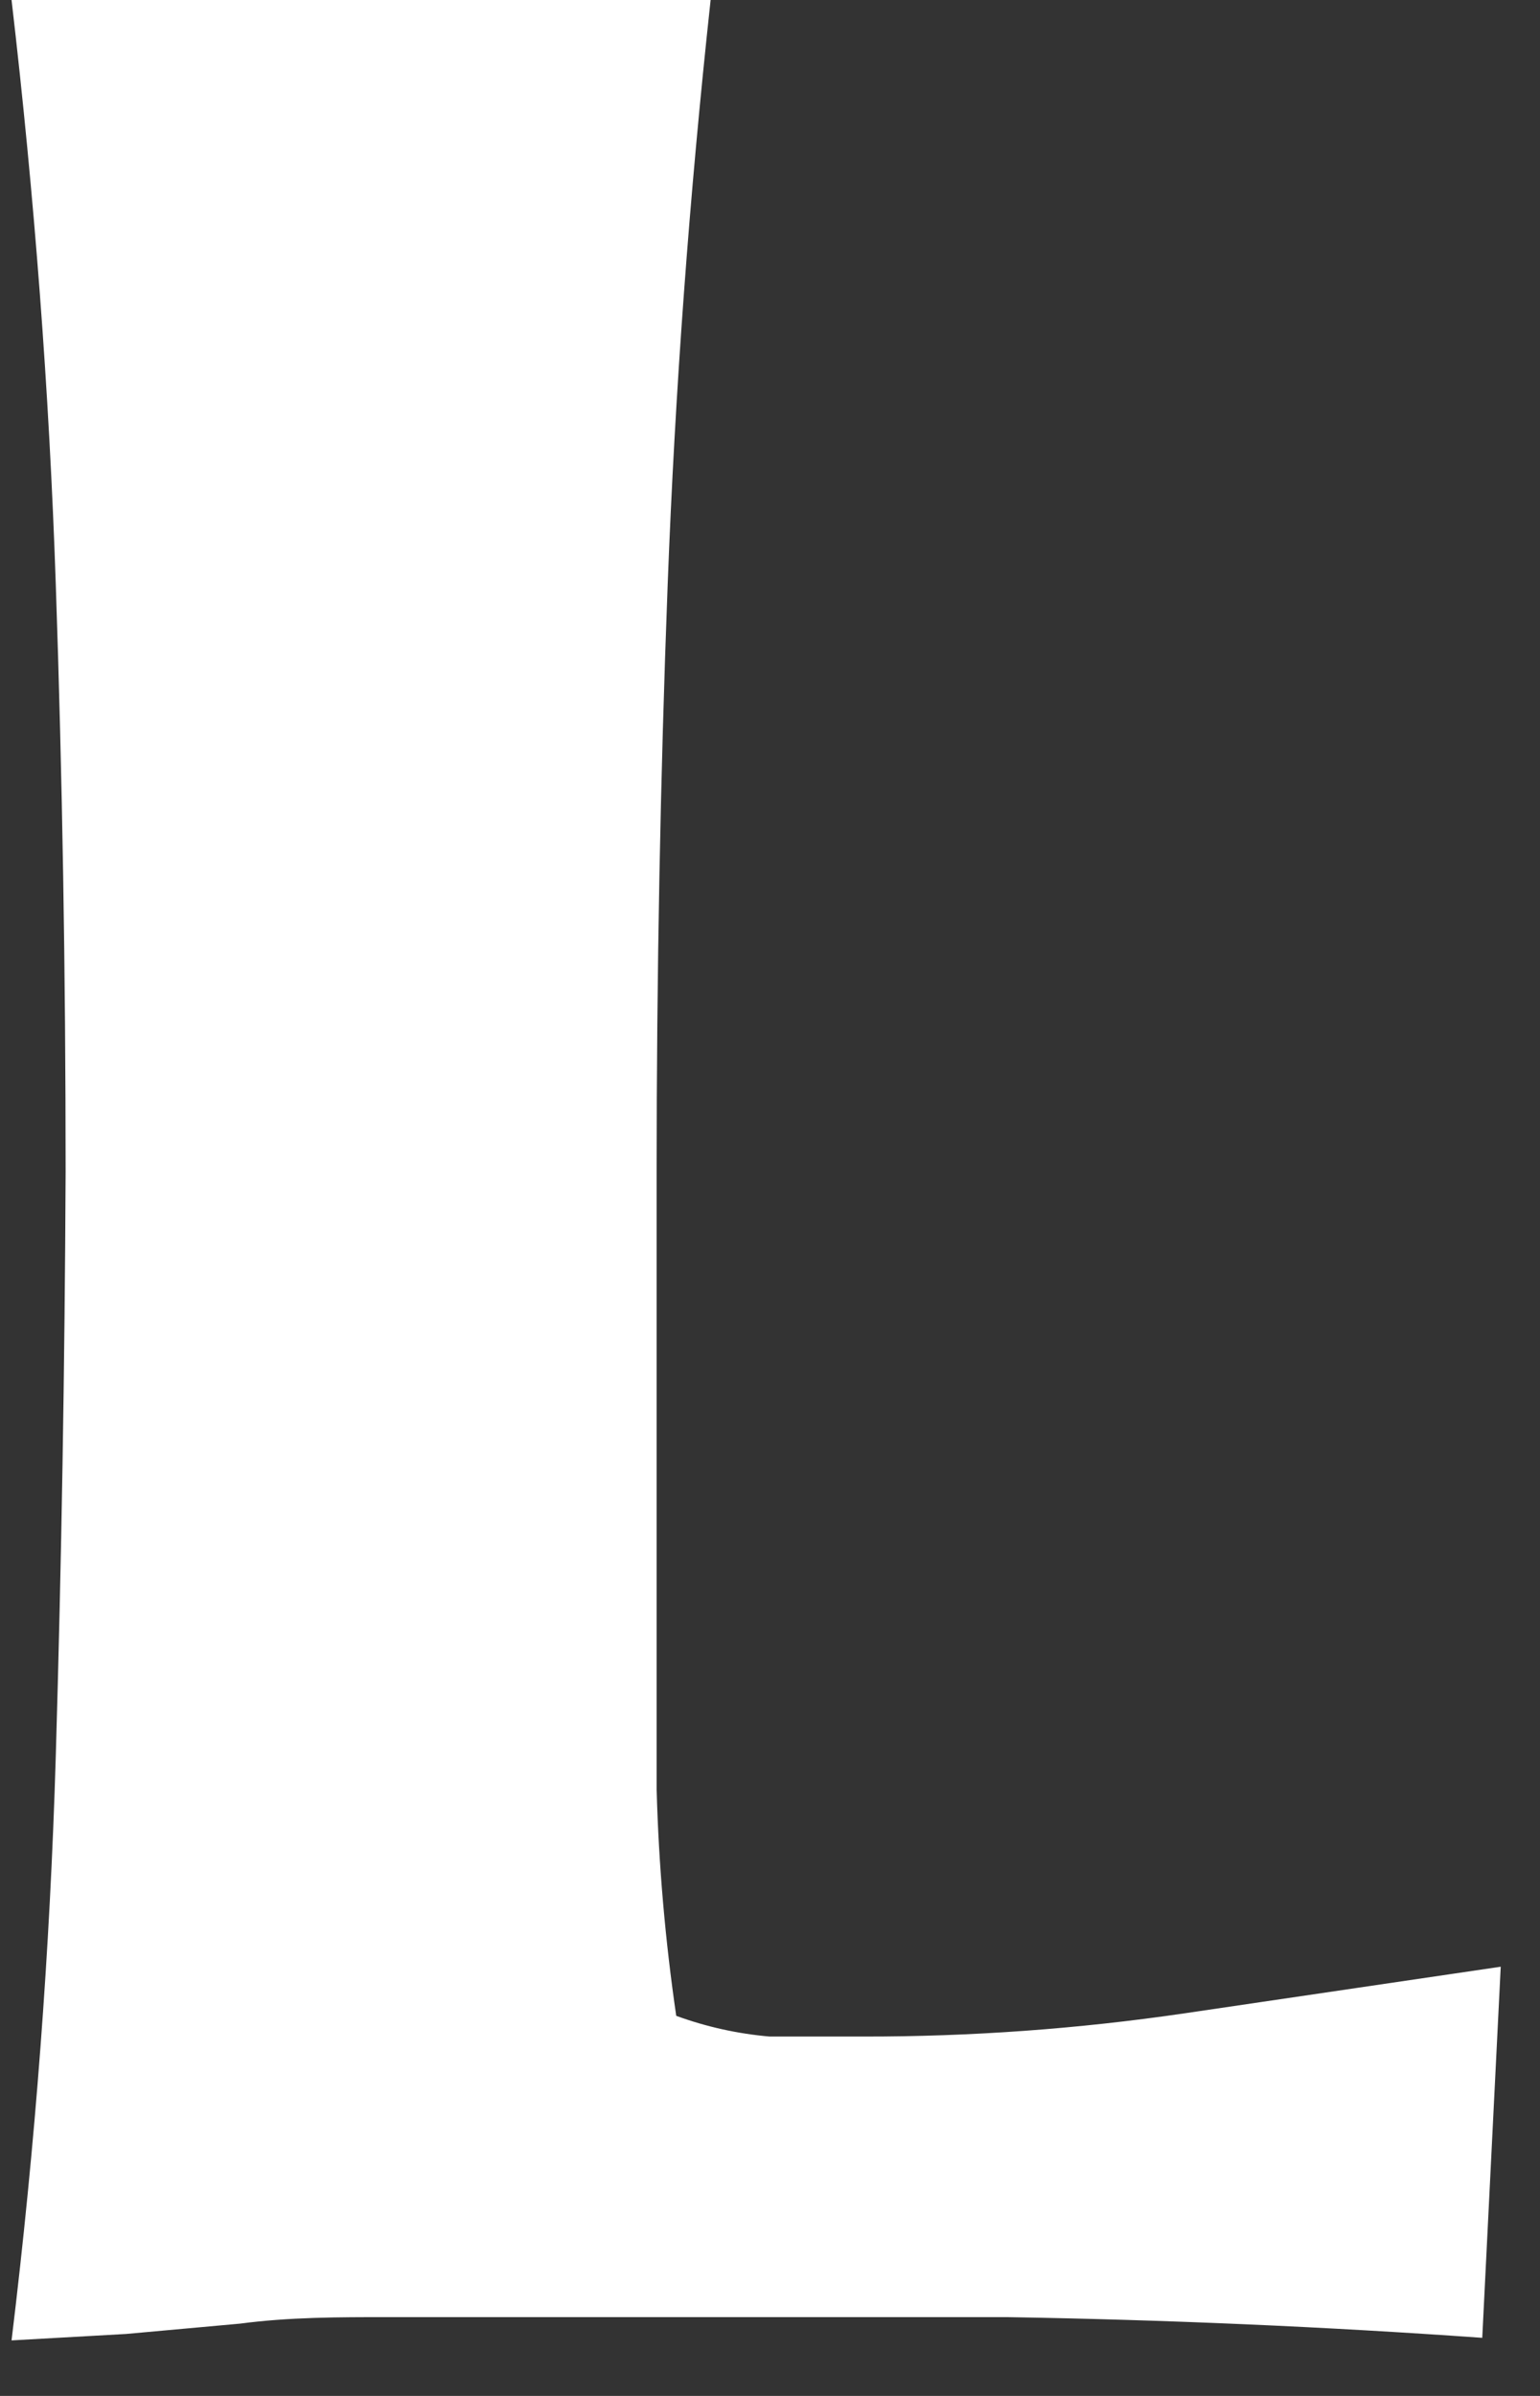 <?xml version="1.0" encoding="UTF-8" standalone="no"?><svg width='18' height='28' viewBox='0 0 18 28' fill='none' xmlns='http://www.w3.org/2000/svg'>
<rect x="0" y="0" width="18" height="28" fill="#333333" stroke="none"/>
<path d='M17.325 27.321C15.477 27.19 13.625 27.11 11.768 27.079H6.253H4.53C3.955 27.079 3.381 27.079 2.806 27.155L1.471 27.276L0.135 27.351C0.413 25.064 0.585 22.788 0.652 20.521C0.719 18.254 0.757 15.977 0.767 13.691C0.767 11.374 0.729 9.087 0.652 6.83C0.576 4.573 0.403 2.297 0.135 -0H8.306C8.058 2.287 7.89 4.563 7.804 6.83C7.718 9.097 7.675 11.384 7.675 13.691C7.675 14.461 7.675 15.202 7.675 15.972C7.675 16.743 7.675 17.484 7.675 18.269C7.675 19.055 7.675 20.022 7.675 20.914C7.699 21.799 7.776 22.683 7.904 23.558C8.257 23.687 8.624 23.768 8.996 23.8H10.087C11.346 23.802 12.603 23.711 13.85 23.528L17.541 22.984L17.325 27.321Z' fill='white'/>
</svg>
